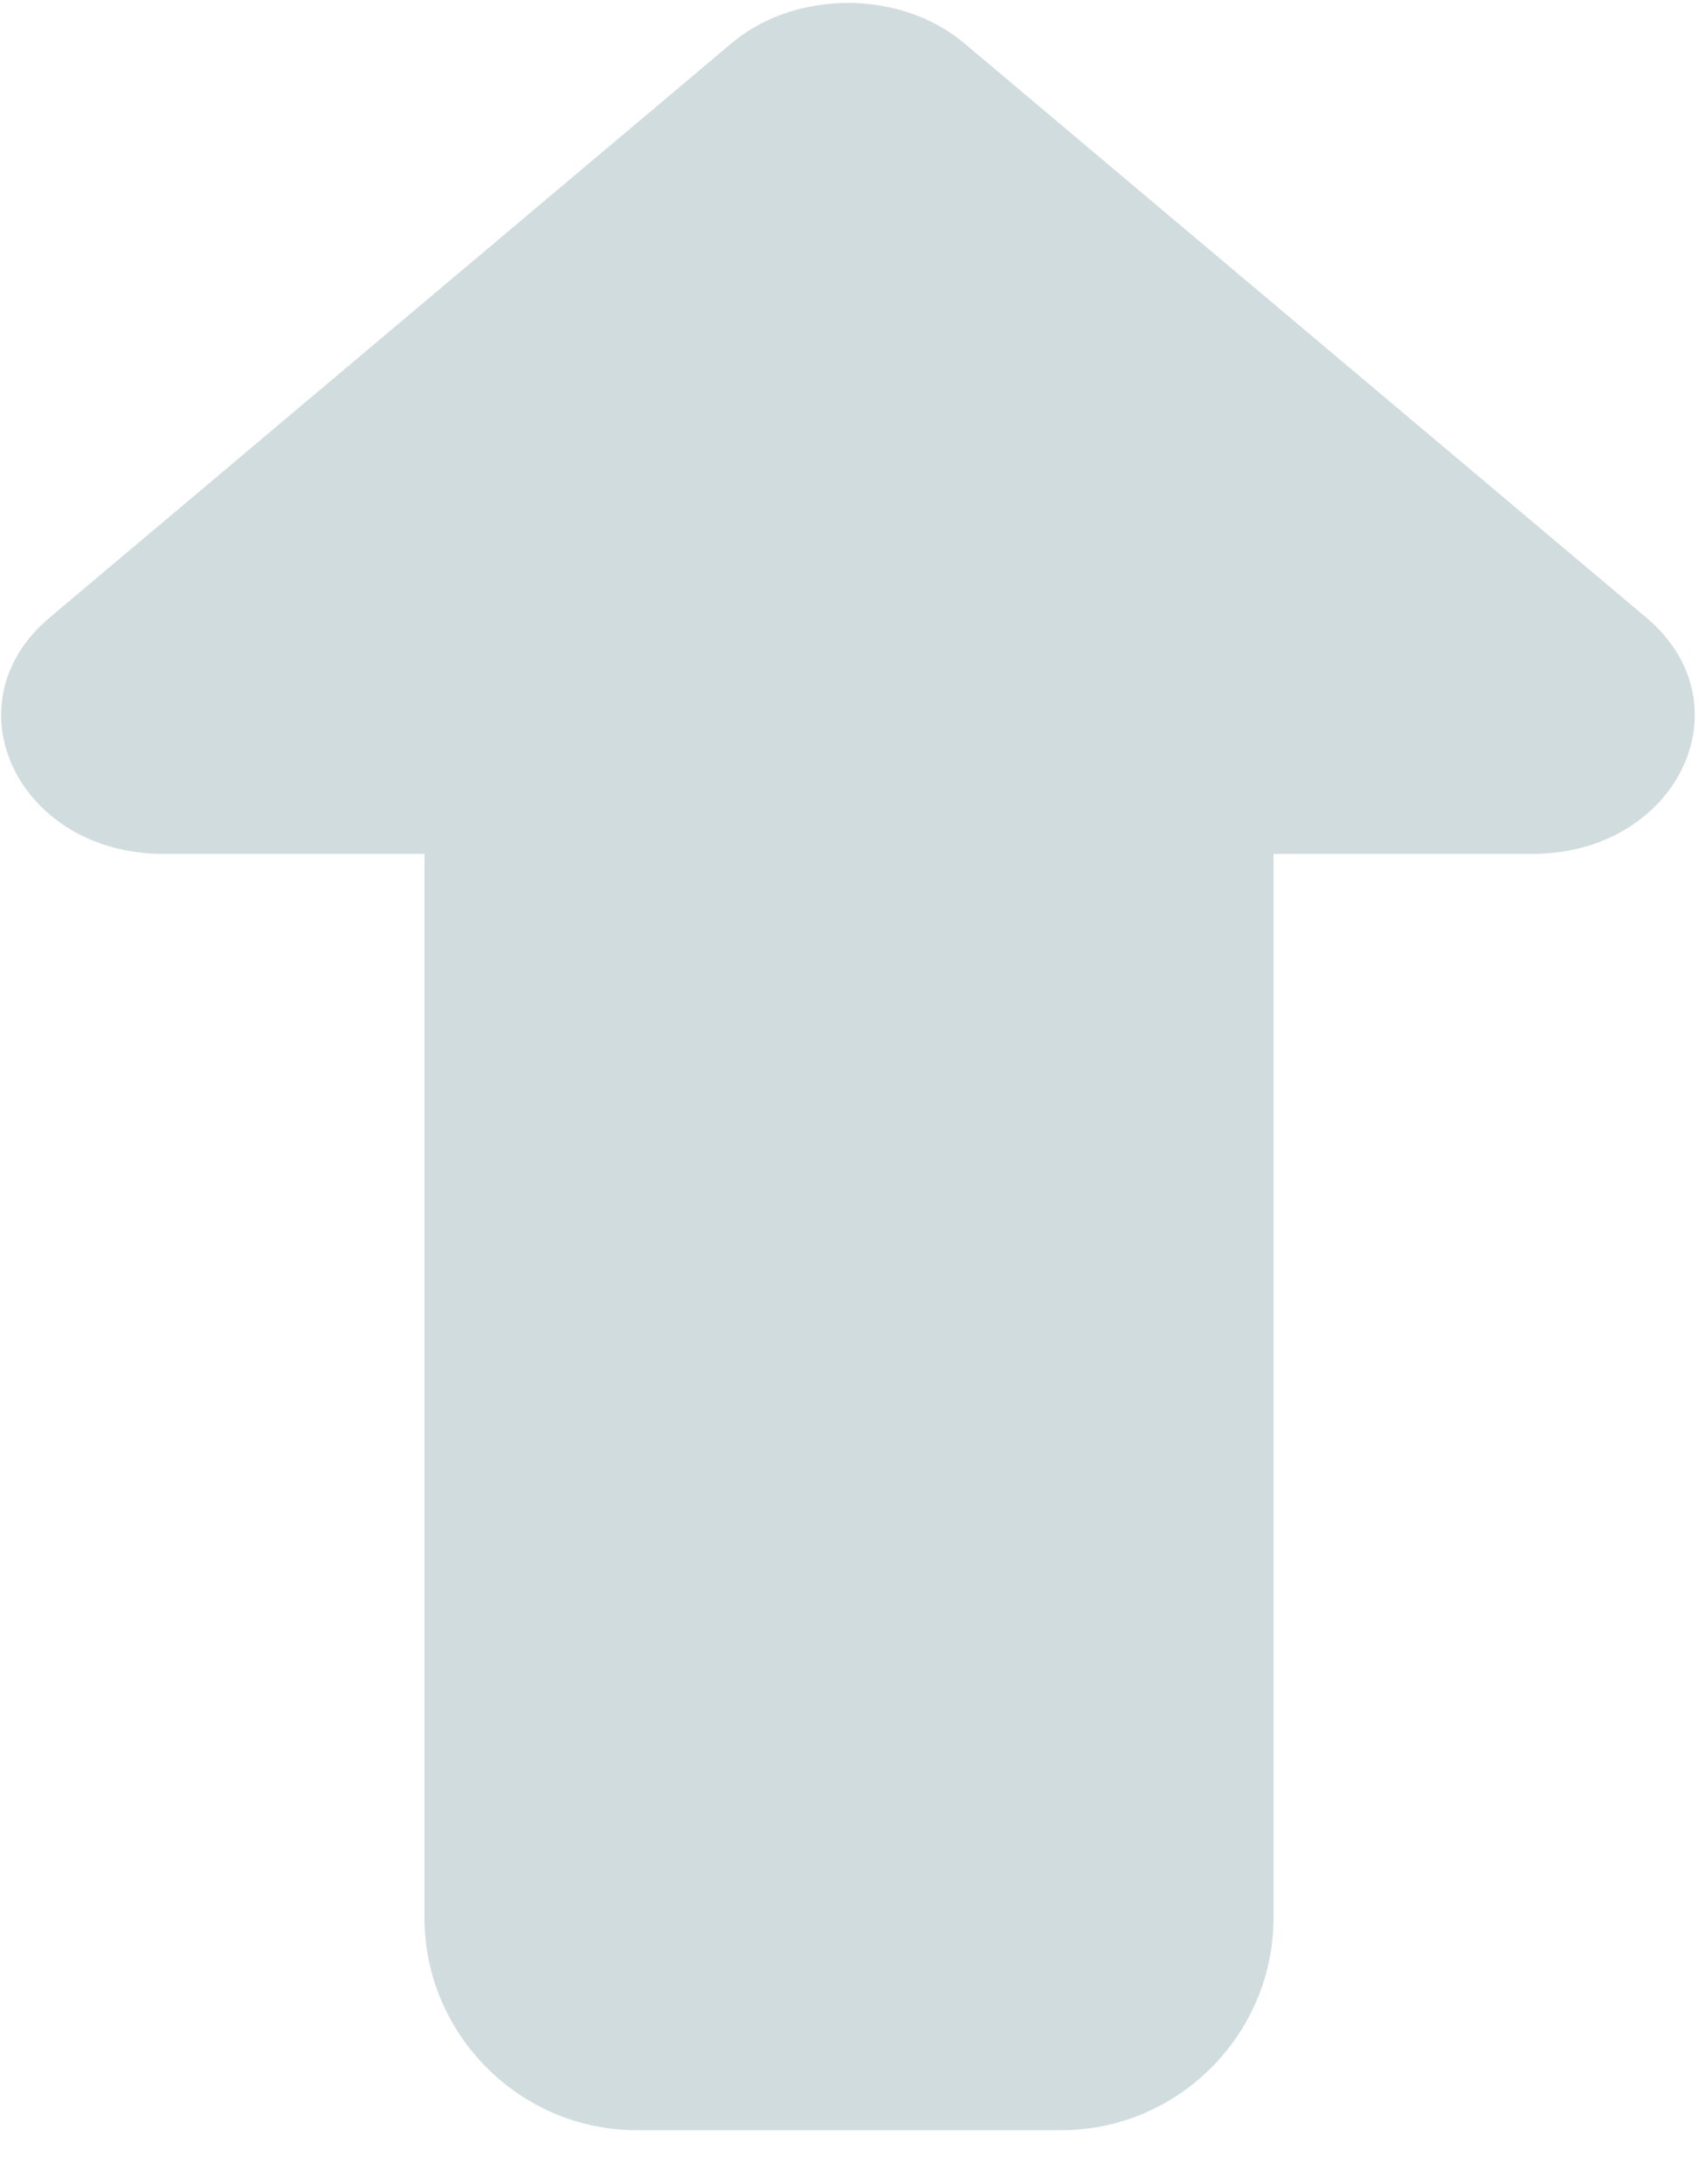 <?xml version="1.0" encoding="UTF-8"?>
<svg width="14px" height="18px" viewBox="0 0 14 18" version="1.1" xmlns="http://www.w3.org/2000/svg" xmlns:xlink="http://www.w3.org/1999/xlink">
    <!-- Generator: Sketch 48.2 (47327) - http://www.bohemiancoding.com/sketch -->
    <title>up</title>
    <desc>Created with Sketch.</desc>
    <defs></defs>
    <g id="列表页" stroke="none" stroke-width="1" fill="none" fill-rule="evenodd" transform="translate(-1369, -55)">
        <g id="up" transform="translate(1369, 55)" fill="#D1DCDE" fill-rule="nonzero">
            <path d="M13.58,5.095 L7.945,0.352 C7.42,-0.085 6.562,-0.085 6.037,0.352 L0.403,5.095 C-0.438,5.812 0.158,7.037 1.347,7.037 L3.5,7.037 C3.5,7.037 3.5,7.055 3.5,7.055 L3.5,15.805 C3.5,16.767 4.287,17.555 5.25,17.555 L8.75,17.555 C9.713,17.555 10.5,16.767 10.5,15.805 L10.5,7.055 C10.5,7.055 10.5,7.037 10.5,7.037 L12.635,7.037 C13.825,7.037 14.42,5.812 13.58,5.095 Z" id="Shape"></path>
        </g>
    </g>
</svg>